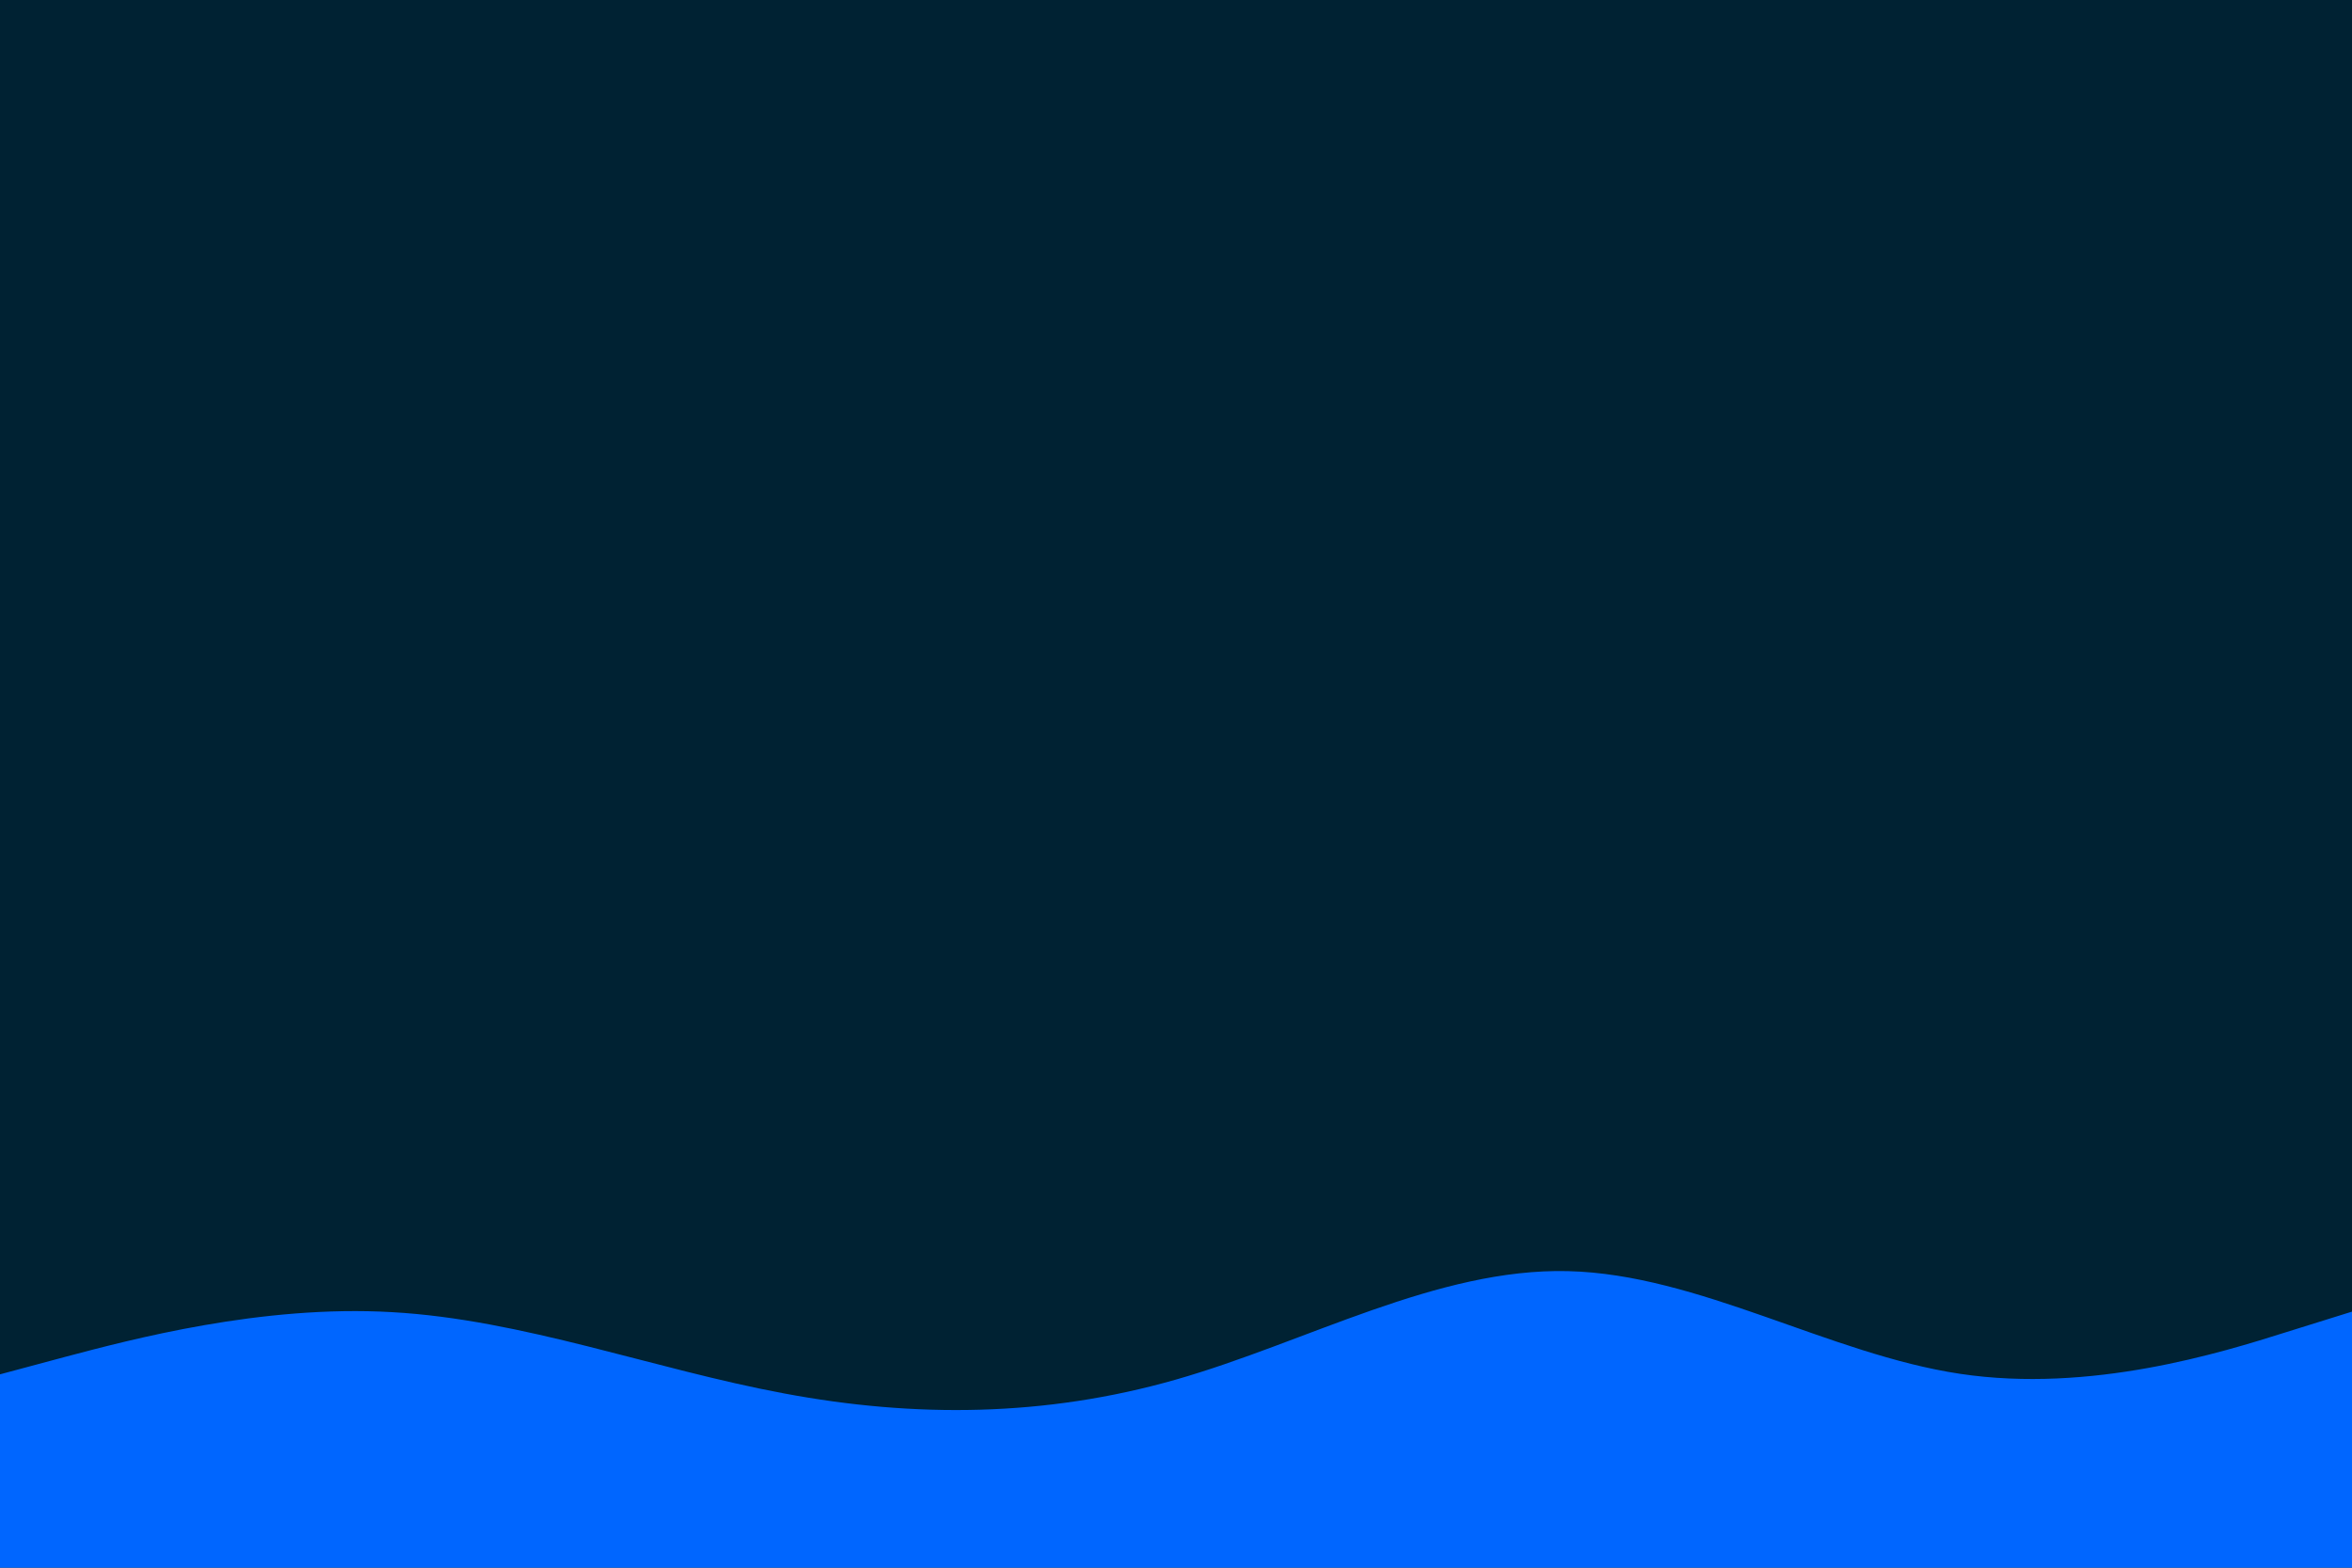 <svg id="visual" viewBox="0 0 900 600" width="900" height="600" xmlns="http://www.w3.org/2000/svg" xmlns:xlink="http://www.w3.org/1999/xlink" version="1.1"><rect x="0" y="0" width="900" height="600" fill="#002233"></rect><path d="M0 526L25 519.3C50 512.7 100 499.3 150 502.2C200 505 250 524 300 533.3C350 542.7 400 542.3 450 528C500 513.7 550 485.3 600 486.5C650 487.7 700 518.3 750 525.8C800 533.3 850 517.7 875 509.8L900 502L900 601L875 601C850 601 800 601 750 601C700 601 650 601 600 601C550 601 500 601 450 601C400 601 350 601 300 601C250 601 200 601 150 601C100 601 50 601 25 601L0 601Z" fill="#0066FF" stroke-linecap="round" stroke-linejoin="miter"></path></svg>